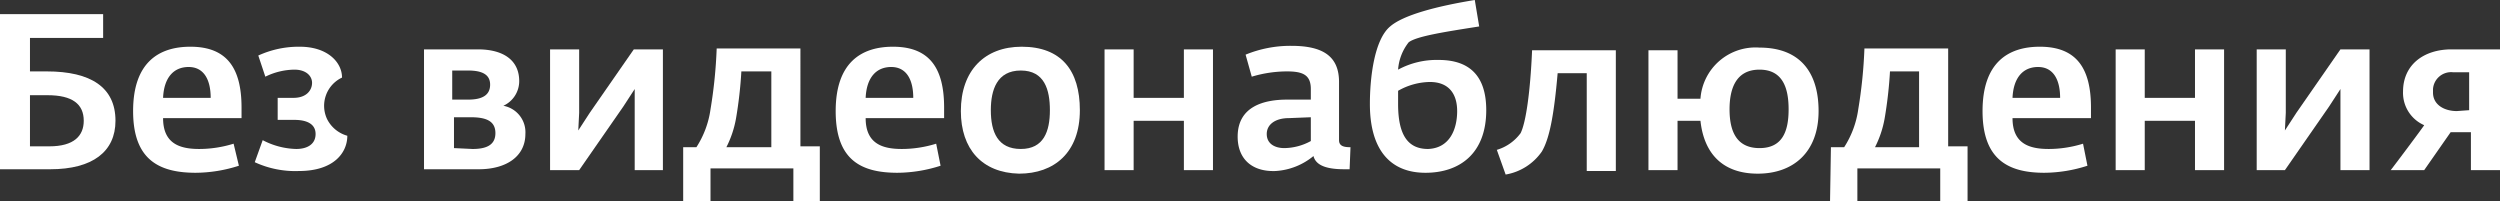 <svg id="Слой_1" data-name="Слой 1" xmlns="http://www.w3.org/2000/svg" viewBox="0 0 283.6 22.8"><rect x="0" y="0" width="283.6" height="22.8" fill="#333333" stroke="none"/><defs><style>.cls-1{fill:#fff;}</style></defs><title>Монтажная область 1</title><g id="Слой_2" data-name="Слой 2"><g id="Слой_3" data-name="Слой 3"><path class="cls-1" d="M0,1.6H11.7V4.3H3.4V8.1H5.3c5,0,7.8,1.8,7.8,5.6,0,3.5-2.6,5.5-7.4,5.5H0Zm3.4,9.2v5.8H5.6c2.8,0,3.9-1.2,3.9-2.9,0-1.9-1.3-2.9-4.1-2.9Z"/><path class="cls-1" d="M15.1,12.6c0-5.5,2.9-7.3,6.5-7.3,4.2,0,5.8,2.5,5.8,6.9v1.2H18.5c0,2.9,1.9,3.5,4.1,3.5a13.2,13.2,0,0,0,3.9-.6l.6,2.5a16.22,16.22,0,0,1-4.9.8C17.9,19.6,15.1,18,15.1,12.6Zm8.8-1.5c0-2.1-.8-3.5-2.5-3.5s-2.8,1.2-2.9,3.5Z"/><path class="cls-1" d="M28.9,18.4l.9-2.5a8.61,8.61,0,0,0,3.8,1c1.2,0,2.2-.5,2.2-1.7s-1.1-1.6-2.4-1.6H31.5V11.1h1.8c1.5,0,2.1-.9,2.1-1.7s-.7-1.5-2-1.5a7.64,7.64,0,0,0-3.3.8l-.8-2.4a11,11,0,0,1,4.7-1c3.2,0,4.8,1.8,4.8,3.5a3.54,3.54,0,0,0-1.7,4.7,3.67,3.67,0,0,0,2.3,1.9c0,1.9-1.5,4-5.5,4A10.93,10.93,0,0,1,28.9,18.4Z"/><path class="cls-1" d="M48.1,5.6h6.1c3,0,4.7,1.3,4.7,3.6A3.08,3.08,0,0,1,57.1,12a3.05,3.05,0,0,1,2.5,3.2c0,2.5-2.1,4-5.3,4H48.1Zm5,5.7c1.6,0,2.5-.5,2.5-1.7S54.6,8,53.1,8H51.3v3.3Zm.5,5.6c1.5,0,2.6-.4,2.6-1.8s-1.1-1.8-2.8-1.8H51.5v3.5l2.1.1Z"/><path class="cls-1" d="M62.4,5.6h3.3v7.2l-.1,2,1.3-2,5-7.2h3.3V19.3H72V10.1l-1.3,2-5,7.2H62.4Z"/><path class="cls-1" d="M77.5,16.7H79a10.64,10.64,0,0,0,1.6-4.3,53.78,53.78,0,0,0,.7-6.9h9.5V16.6H93v6.2H90V19.1H80.6v3.7H77.5V16.7Zm10,0V8.1H84.1a47.75,47.75,0,0,1-.6,5.3,11.66,11.66,0,0,1-1.1,3.3Z"/><path class="cls-1" d="M94.8,12.6c0-5.5,2.9-7.3,6.5-7.3,4.2,0,5.8,2.5,5.8,6.9v1.2H98.2c0,2.9,1.9,3.5,4.1,3.5a13.2,13.2,0,0,0,3.9-.6l.5,2.5a16.22,16.22,0,0,1-4.9.8C97.5,19.6,94.8,18,94.8,12.6Zm8.8-1.5c0-2.1-.8-3.5-2.5-3.5s-2.8,1.2-2.9,3.5Z"/><path class="cls-1" d="M109,12.6c0-4.6,2.7-7.3,6.9-7.3,4.5,0,6.6,2.7,6.6,7.2,0,4.8-2.9,7.2-6.9,7.2C111.4,19.6,109,16.9,109,12.6Zm10.1-.1c0-2.3-.6-4.5-3.3-4.5s-3.4,2.2-3.4,4.5c0,2.5.8,4.4,3.4,4.4S119.1,14.9,119.1,12.5Z"/><path class="cls-1" d="M125.3,5.6h3.3v5.5h5.7V5.6h3.3V19.3h-3.3V13.7h-5.7v5.6h-3.3Z"/><path class="cls-1" d="M140.4,15.5c0-3.5,3.1-4.2,5.6-4.2h2.7V10.1c0-1.6-.9-2-2.7-2a13.86,13.86,0,0,0-4,.6l-.7-2.5a13.37,13.37,0,0,1,5.2-1c3.6,0,5.4,1.2,5.4,4.1v6.6c0,.7.6.8,1.3.8l-.1,2.5h-.6c-1.7,0-3.2-.3-3.5-1.5a7.43,7.43,0,0,1-4.3,1.7C142.1,19.5,140.4,18.1,140.4,15.5Zm8.3.5V13.3l-2.5.1c-1.5,0-2.5.7-2.5,1.8s.9,1.6,2,1.6A6.41,6.41,0,0,0,148.7,16Z"/><path class="cls-1" d="M155.4,11.8c0-3,.5-7.3,2.3-8.8,1.5-1.3,5.3-2.3,9.6-3l.5,3c-3.8.6-7.1,1.1-8,1.8a5.64,5.64,0,0,0-1.2,3.1,9.2,9.2,0,0,1,4.6-1.1c3.4,0,5.4,1.7,5.4,5.7,0,4.9-3,7.1-6.9,7.1S155.4,17.1,155.4,11.8Zm9.9.8c0-1.9-.9-3.3-3.1-3.3a7.49,7.49,0,0,0-3.6,1v1.5c0,3.5,1.1,5.1,3.4,5.1,2.5-.1,3.3-2.3,3.3-4.3Z"/><path class="cls-1" d="M169.8,17a5.18,5.18,0,0,0,2.7-1.9c.6-1.2,1.1-4.7,1.3-9.4h9.5V19.4H180V8.3h-3.3c-.4,4.6-.9,7.4-1.8,8.9a6.27,6.27,0,0,1-4.1,2.6Z"/><path class="cls-1" d="M192.9,13.7h-2.6v5.6H187V5.7h3.3v5.5h2.6a6.26,6.26,0,0,1,6.7-5.8c4.5,0,6.7,2.7,6.7,7.2,0,4.7-2.9,7.1-6.9,7.1S193.3,17.4,192.9,13.7Zm10-1.3c0-2.3-.6-4.5-3.3-4.5s-3.4,2.2-3.4,4.5c0,2.5.8,4.4,3.4,4.4s3.3-1.9,3.3-4.4Z"/><path class="cls-1" d="M207.7,16.7h1.5a10.64,10.64,0,0,0,1.6-4.3,53.78,53.78,0,0,0,.7-6.9H221V16.6h2.2v6.2h-3.1V19.1h-9.4v3.7h-3.1Zm10,0V8.1h-3.3a47.75,47.75,0,0,1-.6,5.3,11.66,11.66,0,0,1-1.1,3.3Z"/><path class="cls-1" d="M224.9,12.6c0-5.5,2.9-7.3,6.5-7.3,4.2,0,5.8,2.5,5.8,6.9v1.2h-8.9c0,2.9,1.9,3.5,4.1,3.5a13.2,13.2,0,0,0,3.9-.6l.5,2.5a16.22,16.22,0,0,1-4.9.8C227.7,19.6,224.9,18,224.9,12.6Zm8.8-1.5c0-2.1-.8-3.5-2.5-3.5s-2.8,1.2-2.9,3.5Z"/><path class="cls-1" d="M240,5.6h3.3v5.5H249V5.6h3.3V19.3H249V13.7h-5.7v5.6H240Z"/><path class="cls-1" d="M256,5.6h3.3v7.2l-.1,2,1.3-2,5-7.2h3.3V19.3h-3.3V10.1l-1.3,2-5,7.2H256Z"/><path class="cls-1" d="M271.2,19.3c.1-.1,3.7-4.9,3.8-5.1a4,4,0,0,1-2.4-3.8c0-3.1,2.4-4.8,5.5-4.8h5.5V19.3h-3.3V15H278l-3,4.3Zm8.9-6.8V8.2h-1.8a2.06,2.06,0,0,0-2.3,1.9v.4c0,1.4,1.3,2.1,2.7,2.1Z"/></g></g></svg>